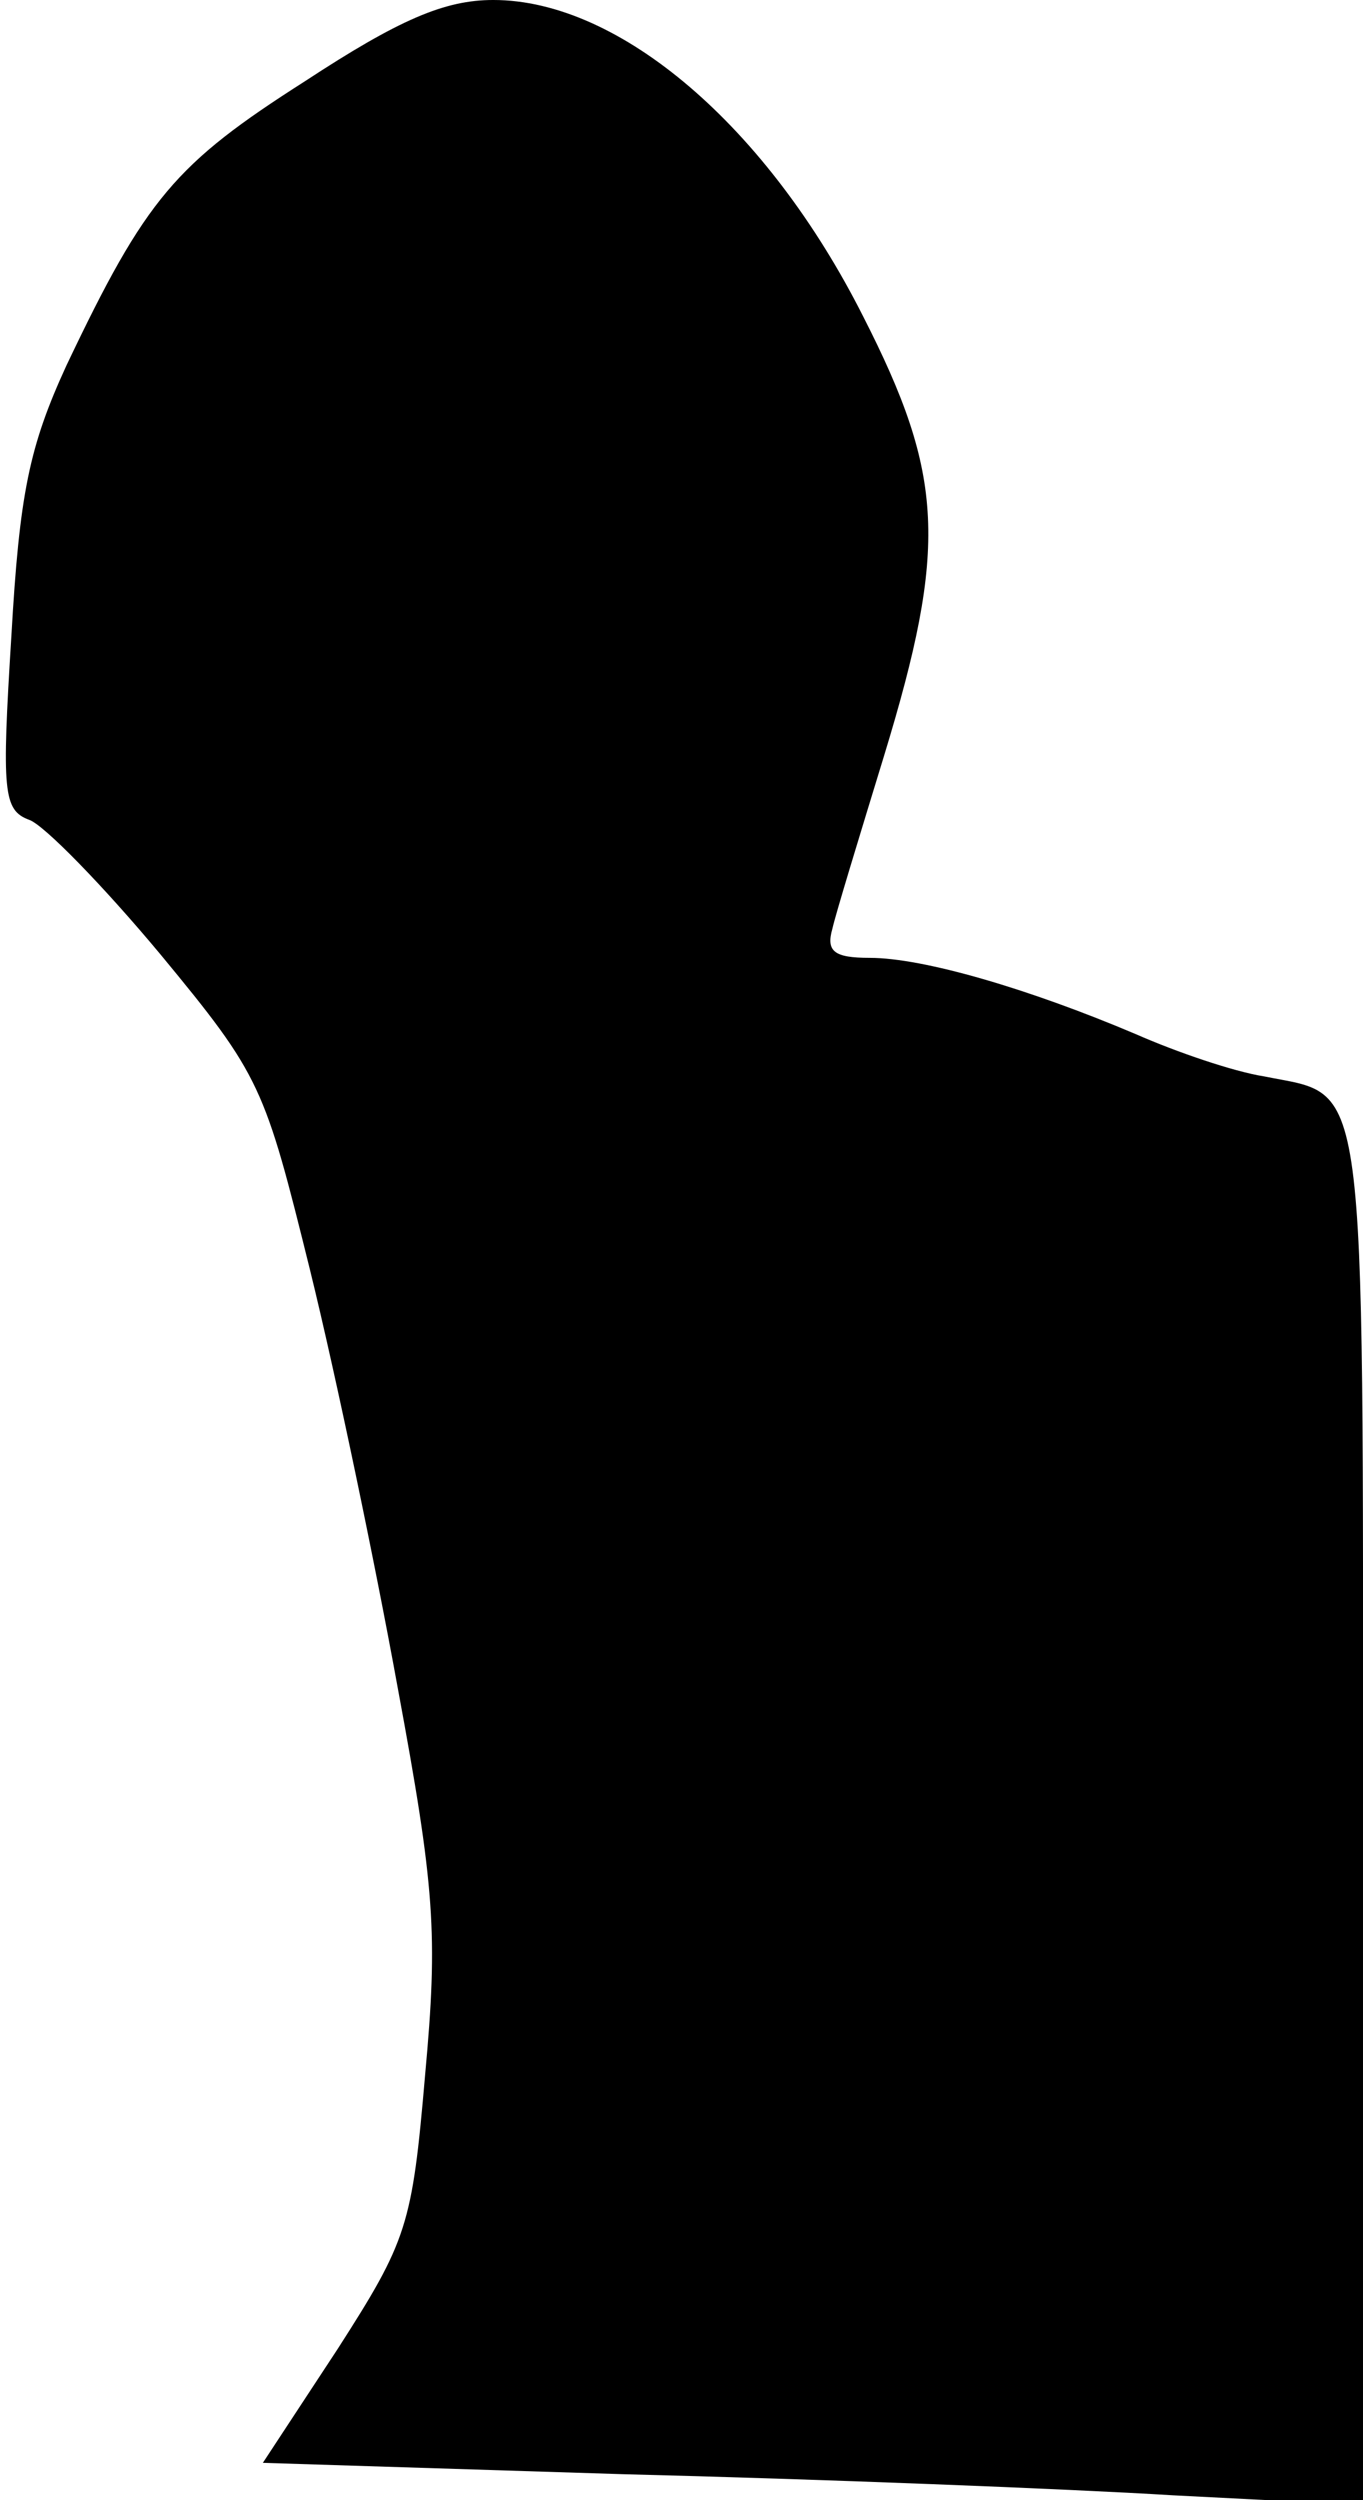 <?xml version="1.0" standalone="no"?>
<!DOCTYPE svg PUBLIC "-//W3C//DTD SVG 20010904//EN"
 "http://www.w3.org/TR/2001/REC-SVG-20010904/DTD/svg10.dtd">
<svg version="1.0" xmlns="http://www.w3.org/2000/svg"
 width="84pt" height="154pt" viewBox="0 0 84 154"
 preserveAspectRatio="xMidYMid meet">
<g transform="translate(0,154) scale(0.1,-0.1)"
fill="#000000" stroke="none">
<path fill="#000000" stroke="none" d="M188 1490 c-80 -51 -98 -72 -147 -175
-23 -50 -29 -79 -34 -167 -6 -96 -5 -107 11 -113 9 -3 46 -41 81 -83 62 -75
64 -81 92 -194 16 -65 40 -180 54 -257 23 -124 25 -152 17 -239 -8 -93 -11
-102 -54 -169 l-46 -70 222 -7 c121 -3 274 -9 339 -13 l117 -6 0 425 c0 466 3
442 -61 455 -19 3 -54 15 -79 26 -66 28 -131 47 -164 47 -22 0 -27 4 -23 18 2
9 17 58 32 107 39 128 37 172 -13 270 -59 117 -150 195 -228 195 -30 0 -58
-12 -116 -50z"/>
</g>
</svg>
